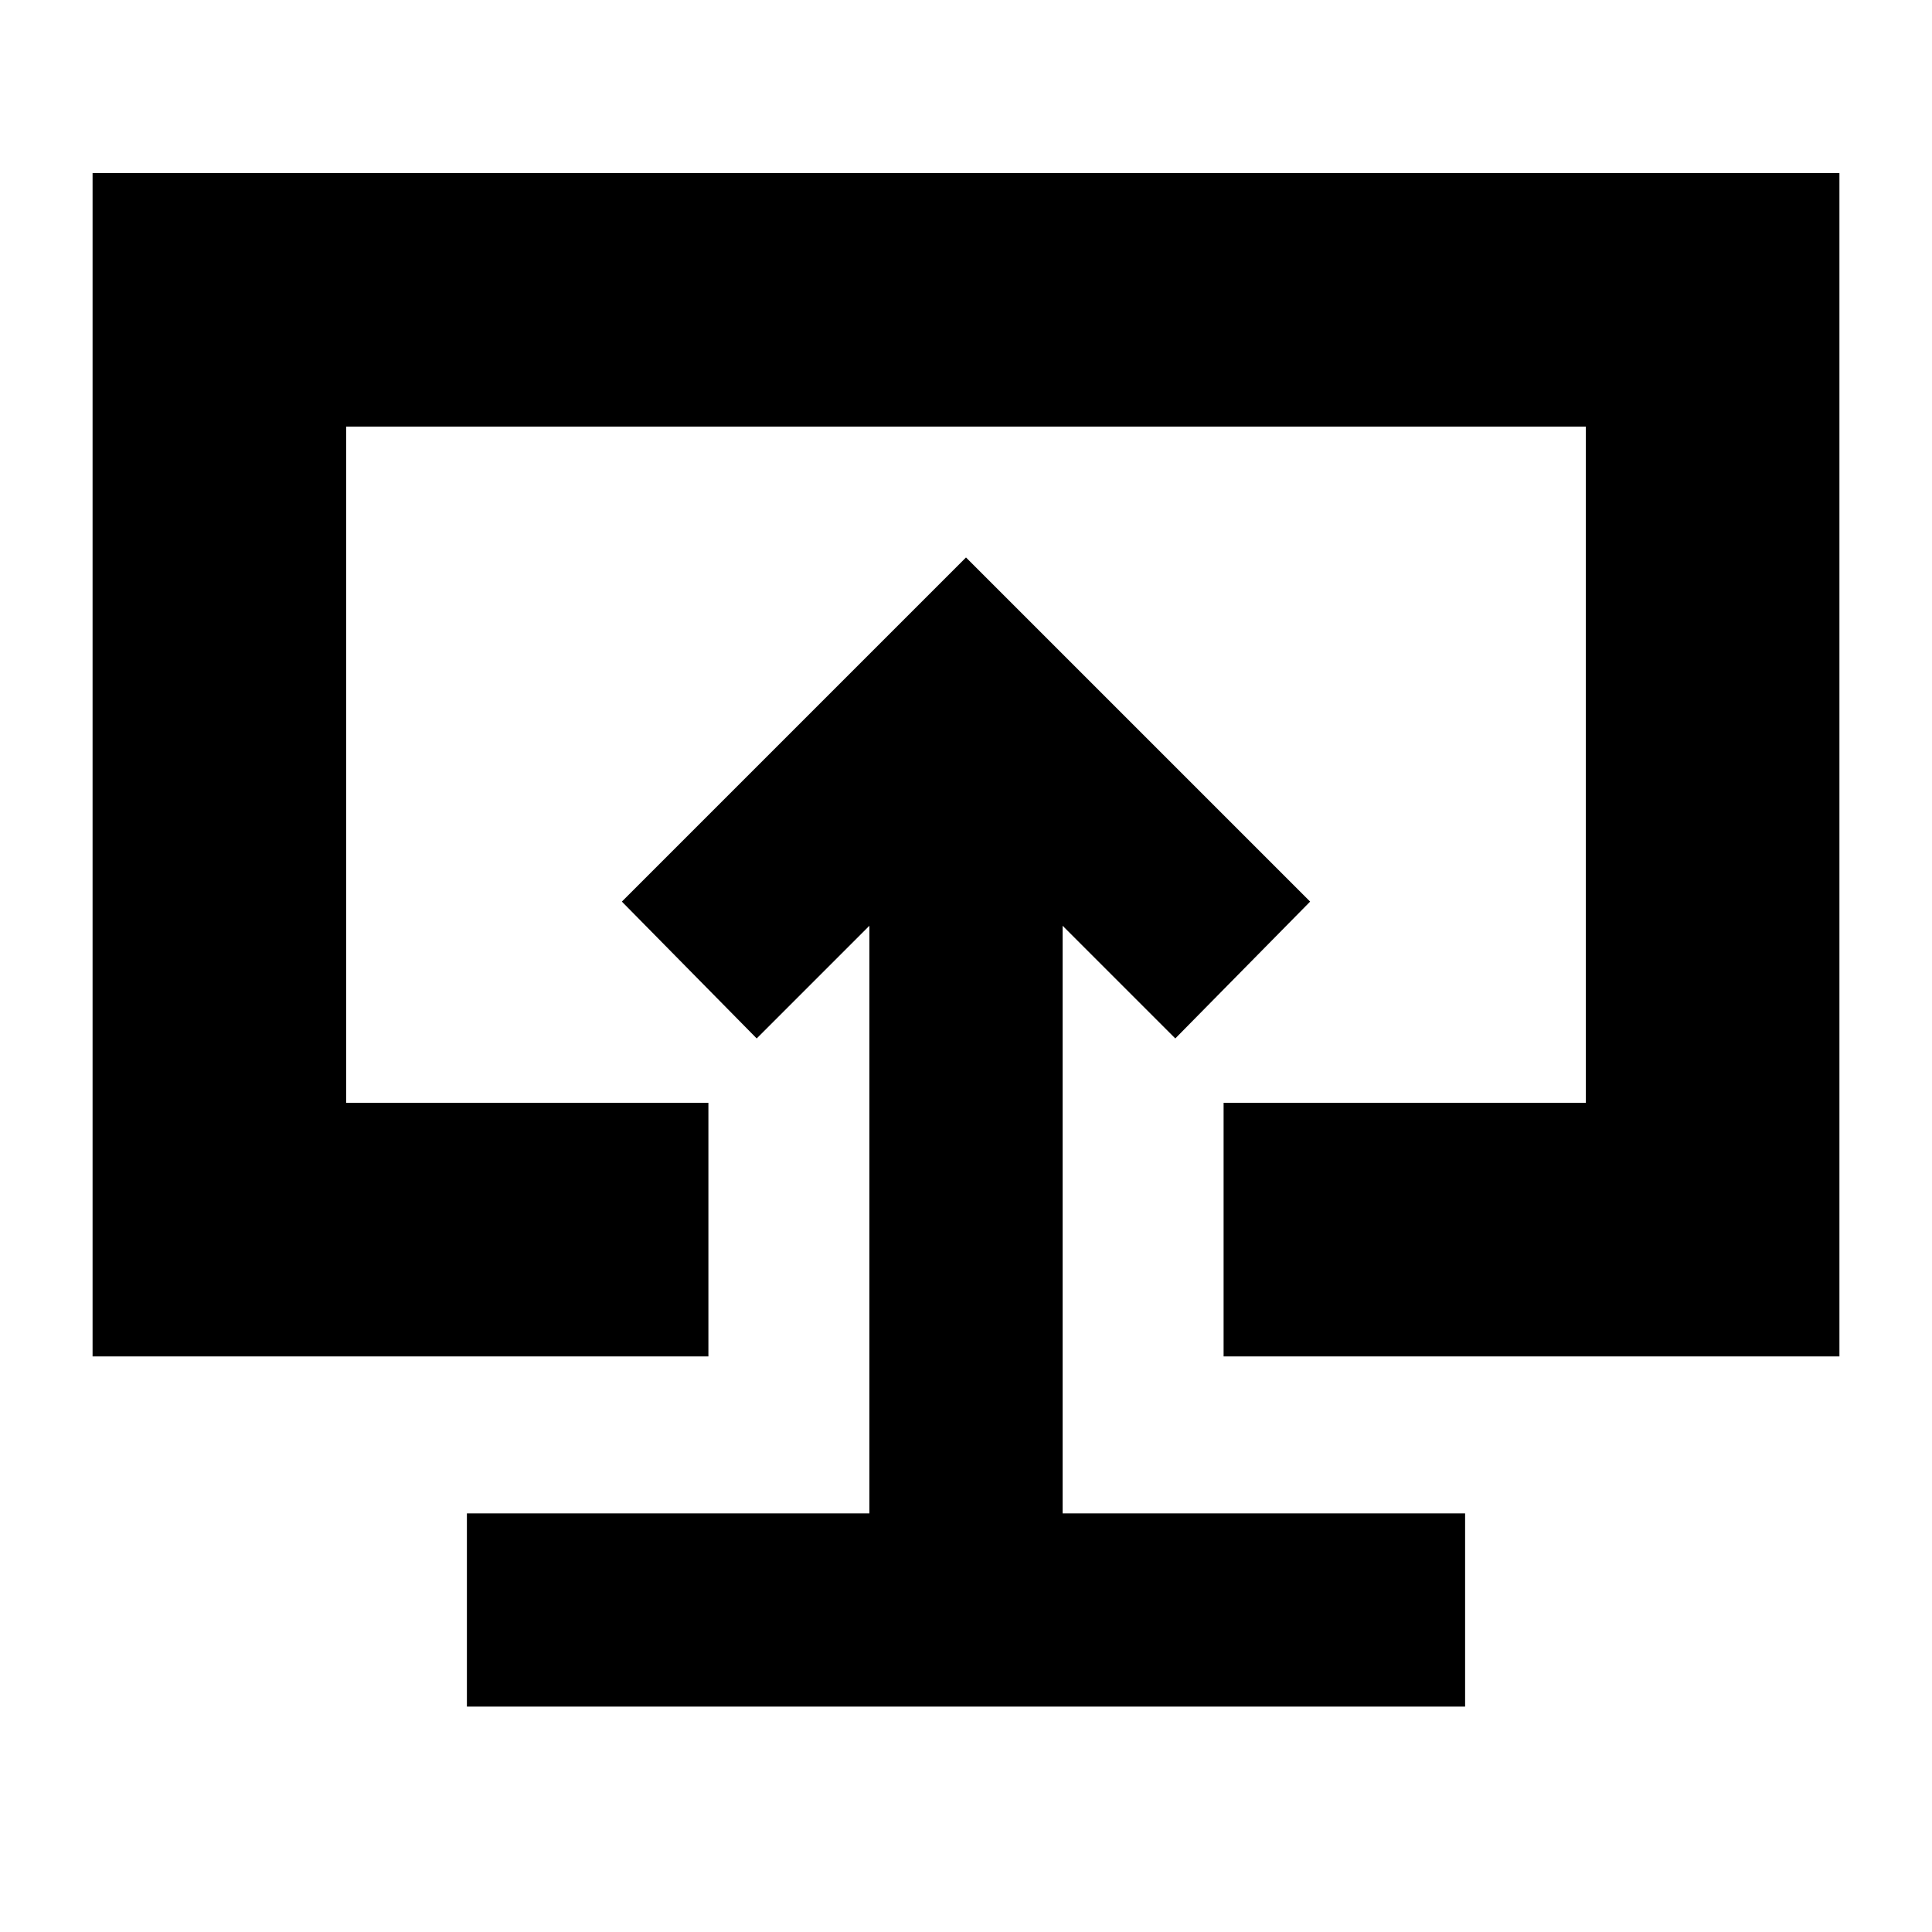 <svg xmlns="http://www.w3.org/2000/svg" height="24" viewBox="0 -960 960 960" width="24"><path d="M232-112h496v-96H528v-292l56 56 67-68-171-171-171 171 67 68 56-56v292H232v96Zm248-366ZM46-286v-588h868v588H608v-126h180v-336H172v336h180v126H46Z"/></svg>